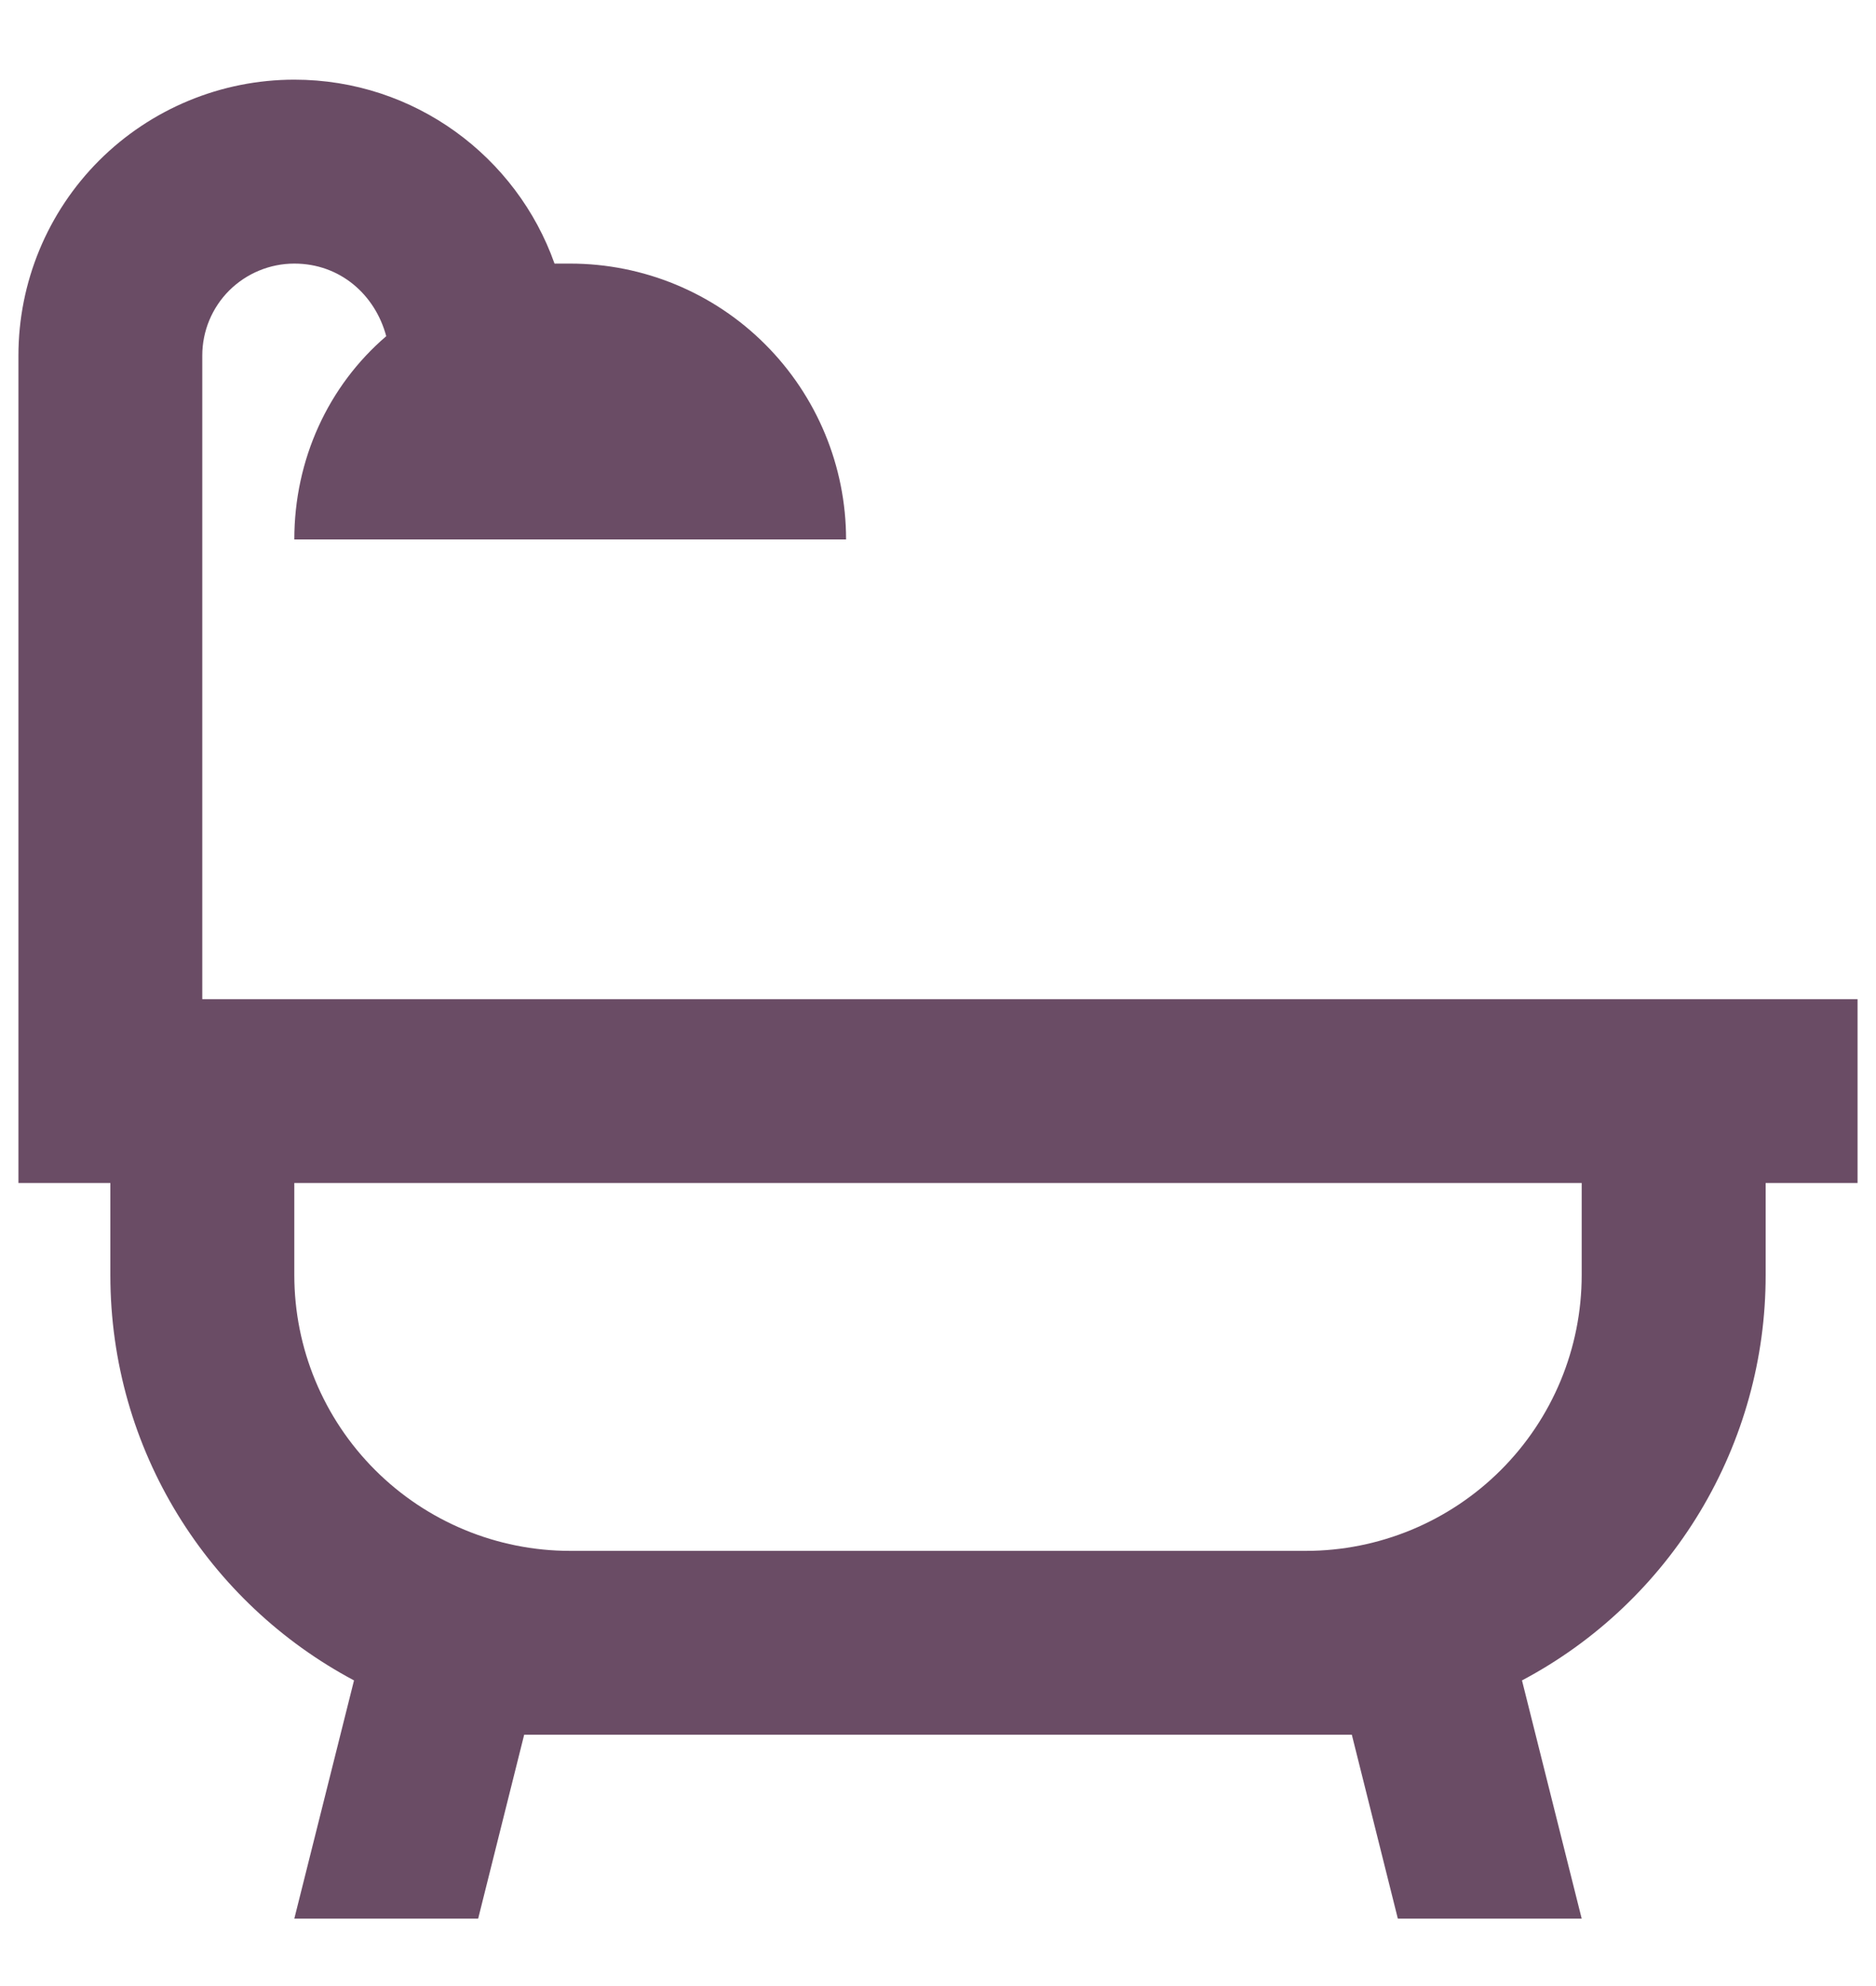 <svg width="17" height="18" viewBox="0 0 17 18" fill="none" xmlns="http://www.w3.org/2000/svg">
    <path
        d="M1 10.722V11.556C1 13.147 1.892 14.53 3.208 15.23L2.667 17.389H4.333L4.75 15.722H12.25L12.667 17.389H14.333L13.792 15.23C14.459 14.877 15.017 14.347 15.406 13.7C15.795 13.052 16.001 12.311 16 11.556V10.722H16.833V9.056H1.833V3.222C1.833 3.001 1.921 2.789 2.077 2.633C2.234 2.477 2.446 2.389 2.667 2.389C3.083 2.389 3.4 2.672 3.5 3.047C2.975 3.497 2.667 4.164 2.667 4.889H7.667C7.667 4.226 7.403 3.59 6.934 3.121C6.466 2.652 5.83 2.389 5.167 2.389H5.025C4.683 1.422 3.758 0.722 2.667 0.722C2.004 0.722 1.368 0.986 0.899 1.454C0.43 1.923 0.167 2.559 0.167 3.222V10.722H1ZM2.667 10.722H14.333V11.556C14.333 12.219 14.07 12.854 13.601 13.323C13.132 13.792 12.496 14.056 11.833 14.056H5.167C4.504 14.056 3.868 13.792 3.399 13.323C2.93 12.854 2.667 12.219 2.667 11.556V10.722Z"
        fill="#6A4C65" />
</svg>